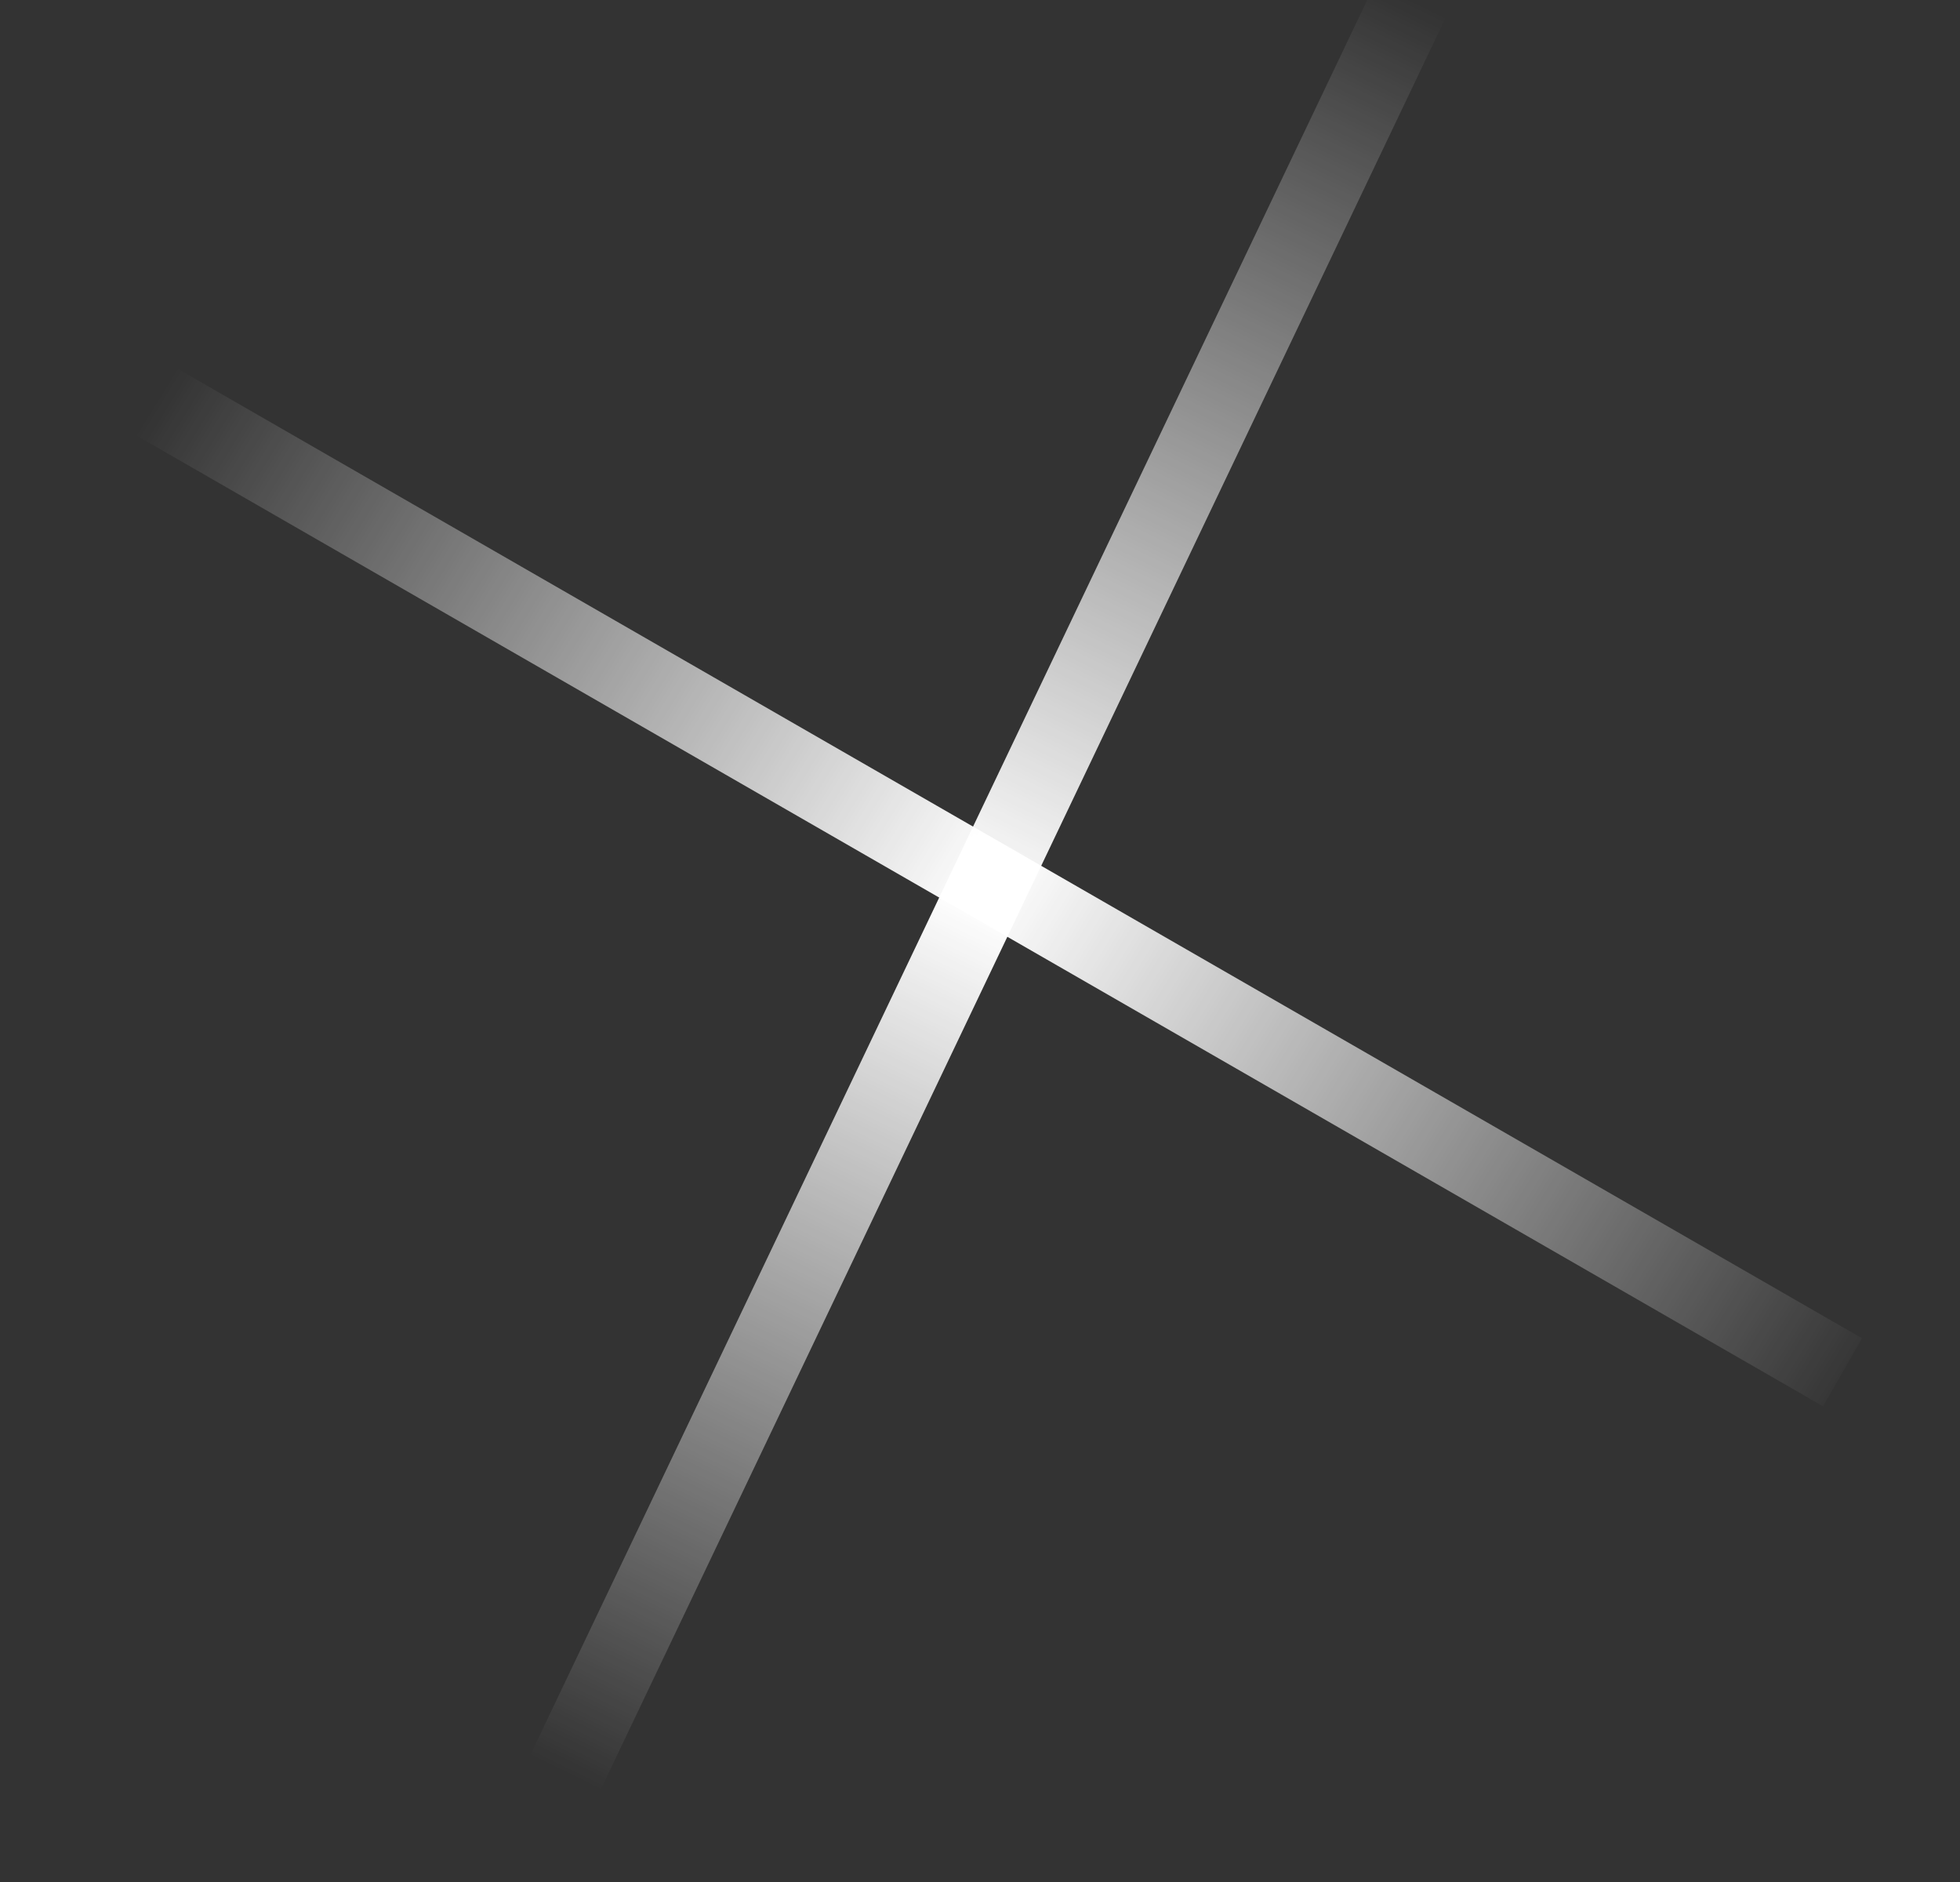<svg width="25" height="24" viewBox="0 0 25 24" fill="none" xmlns="http://www.w3.org/2000/svg">
<rect x="0" y="0" width="25" height="24" fill="#333333" stroke="none"/>
<path d="M1.603 4.898L23.502 17.5" stroke="url(#paint0_linear_2_245)"/>
<path d="M7.017 23.012L17.993 -2.68023e-05" stroke="url(#paint1_linear_2_245)"/>
<defs>
<linearGradient id="paint0_linear_2_245" x1="2.101" y1="4.948" x2="23.404" y2="18.116" gradientUnits="userSpaceOnUse">
<stop stop-color="white" stop-opacity="0"/>
<stop offset="0.49" stop-color="white"/>
<stop offset="1" stop-color="white" stop-opacity="0"/>
</linearGradient>
<linearGradient id="paint1_linear_2_245" x1="7.017" y1="22.512" x2="17.993" y2="-2.63922e-05" gradientUnits="userSpaceOnUse">
<stop stop-color="white" stop-opacity="0"/>
<stop offset="0.49" stop-color="white"/>
<stop offset="1" stop-color="white" stop-opacity="0"/>
</linearGradient>
</defs>
</svg>
